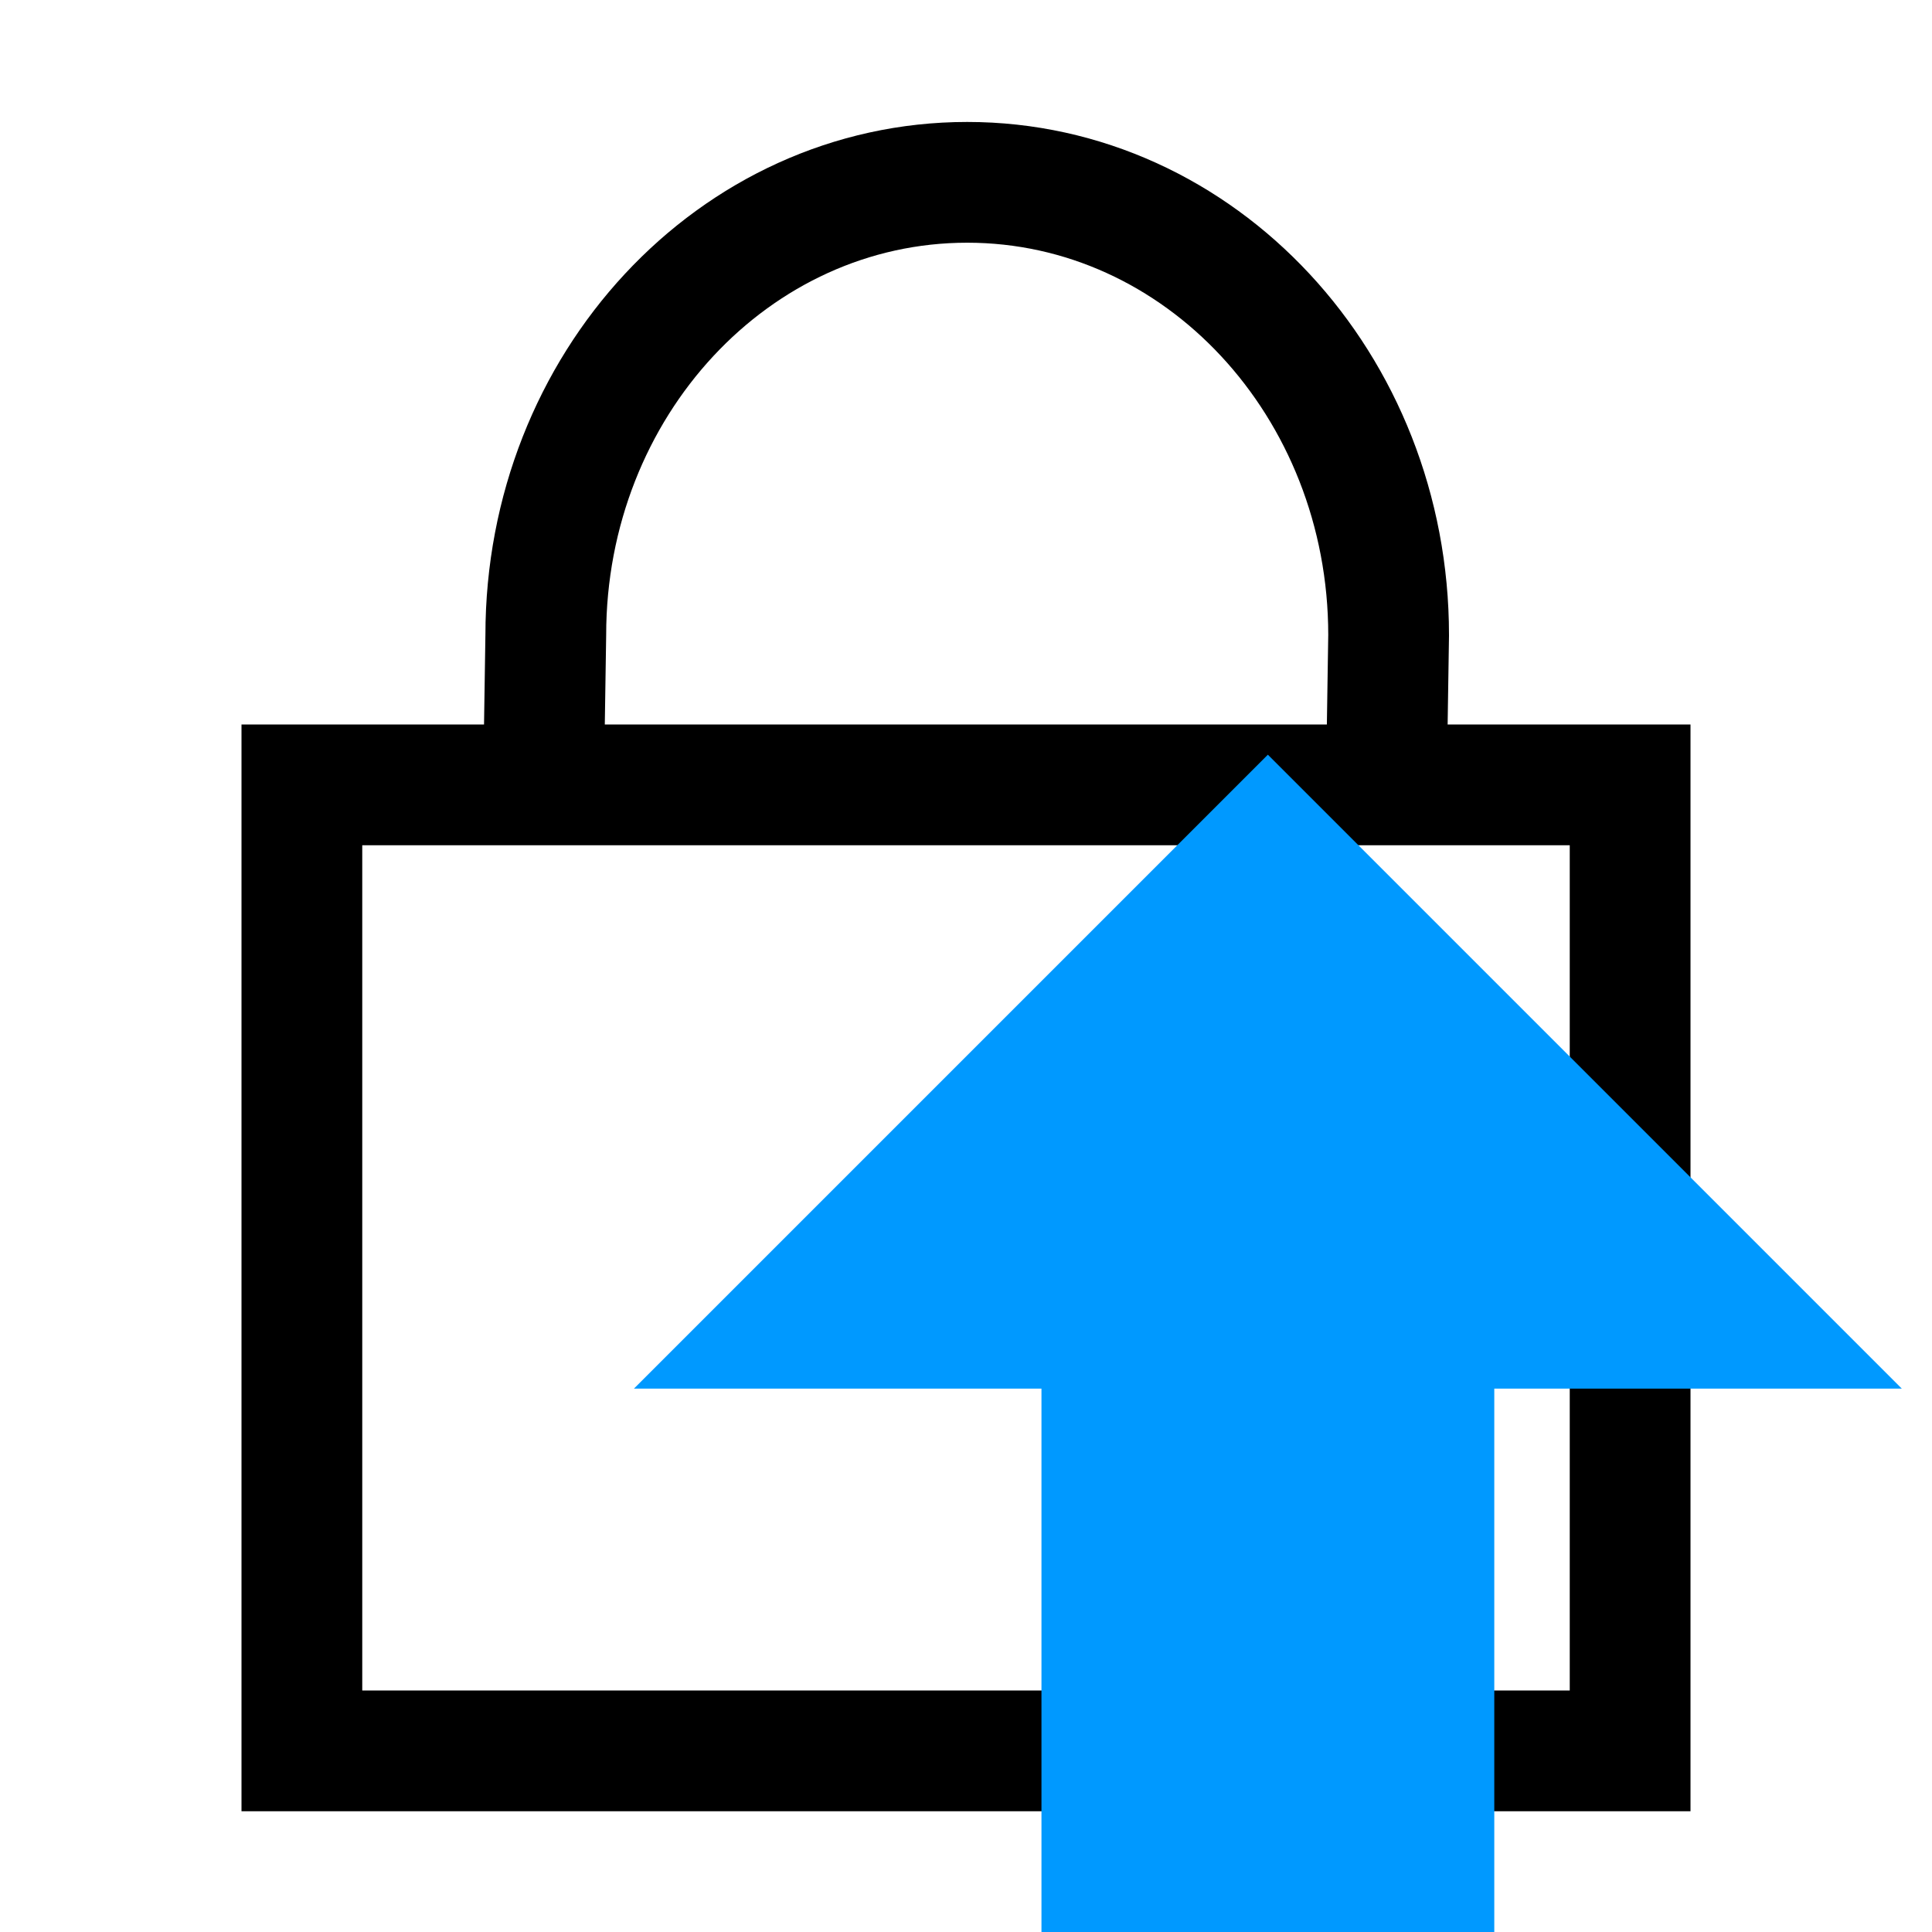 <?xml version="1.0" encoding="UTF-8" standalone="no"?>
<svg xmlns="http://www.w3.org/2000/svg" height="16" width="16" version="1.1" viewBox="0 0 16 16">
	<g stroke="#000" fill="none">
		<rect height="8" width="11" y="6.5" x="2.5" />
		<path d="M4.5 6.56 4.52 5.26C4.52 3.19 6.08 1.51 8.01 1.51 9.94 1.51 11.50 3.19 11.50 5.26L11.48 6.56" />
	</g>
	<g fill="#09f" transform="translate(10.5 11.5) scale(1.5)">
		<path d="m0-3.5 3.5 3.5 -7 0" />
		<rect x="-1.25" y="-1" width="2.5" height="4.5" />
	</g>
</svg>
